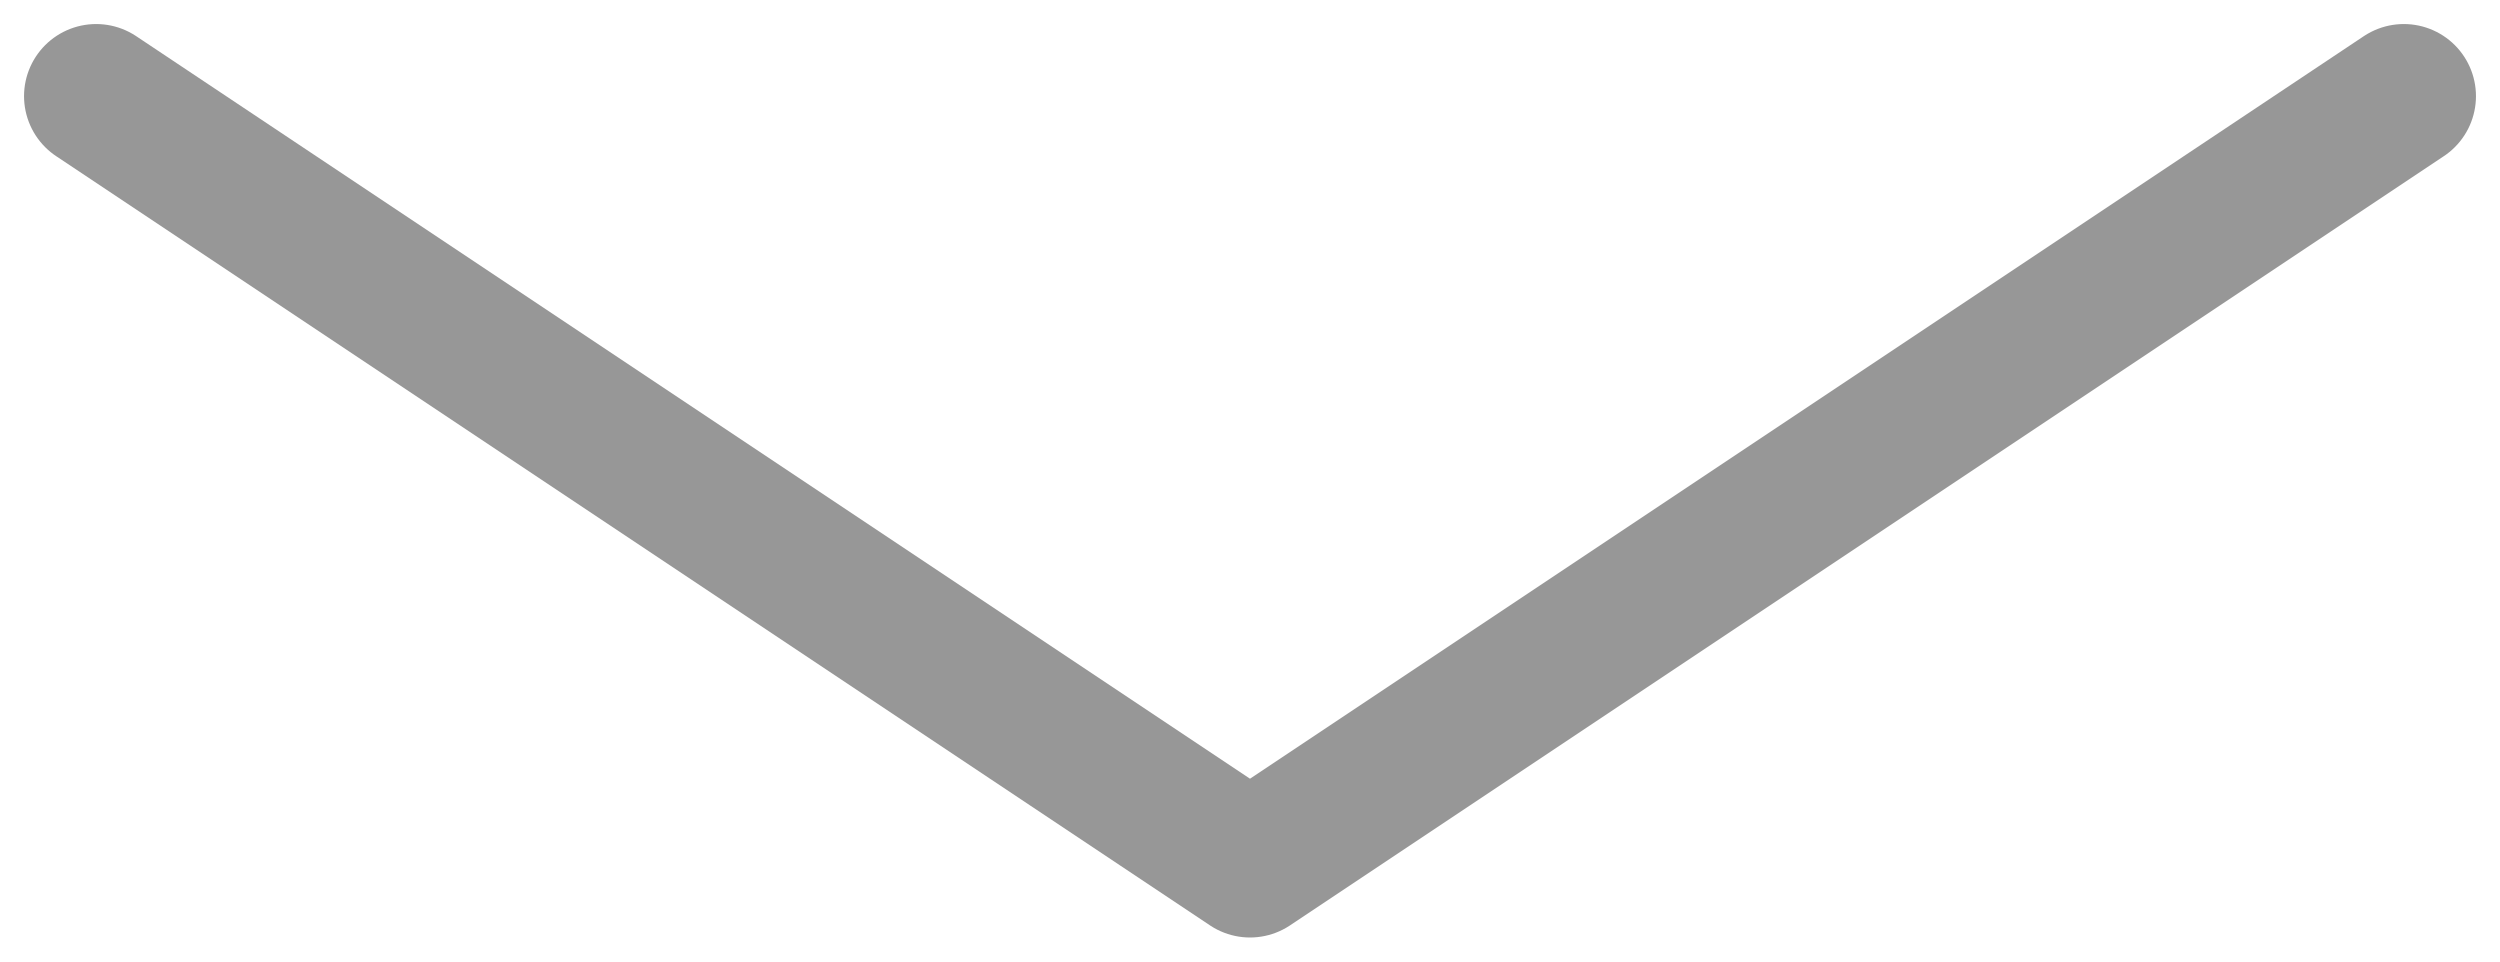 <?xml version="1.0" encoding="UTF-8"?>
<svg width="52px" height="20px" viewBox="0 0 52 20" version="1.1" xmlns="http://www.w3.org/2000/svg" xmlns:xlink="http://www.w3.org/1999/xlink">
    <!-- Generator: Sketch 47.1 (45422) - http://www.bohemiancoding.com/sketch -->
    <title>scroll-down</title>
    <desc>Created with Sketch.</desc>
    <defs></defs>
    <g id="Seamless-Mountains" stroke="none" stroke-width="1" fill="none" fill-rule="evenodd" stroke-linecap="round" stroke-linejoin="round">
        <g id="Standard" transform="translate(-484, -484)" stroke-width="3" stroke="#979797">
            <g id="Group" transform="translate(437, 453)">
                <polyline id="scroll-down" points="49 33 73 49 97 33"></polyline>
            </g>
        </g>
    </g>
</svg>
